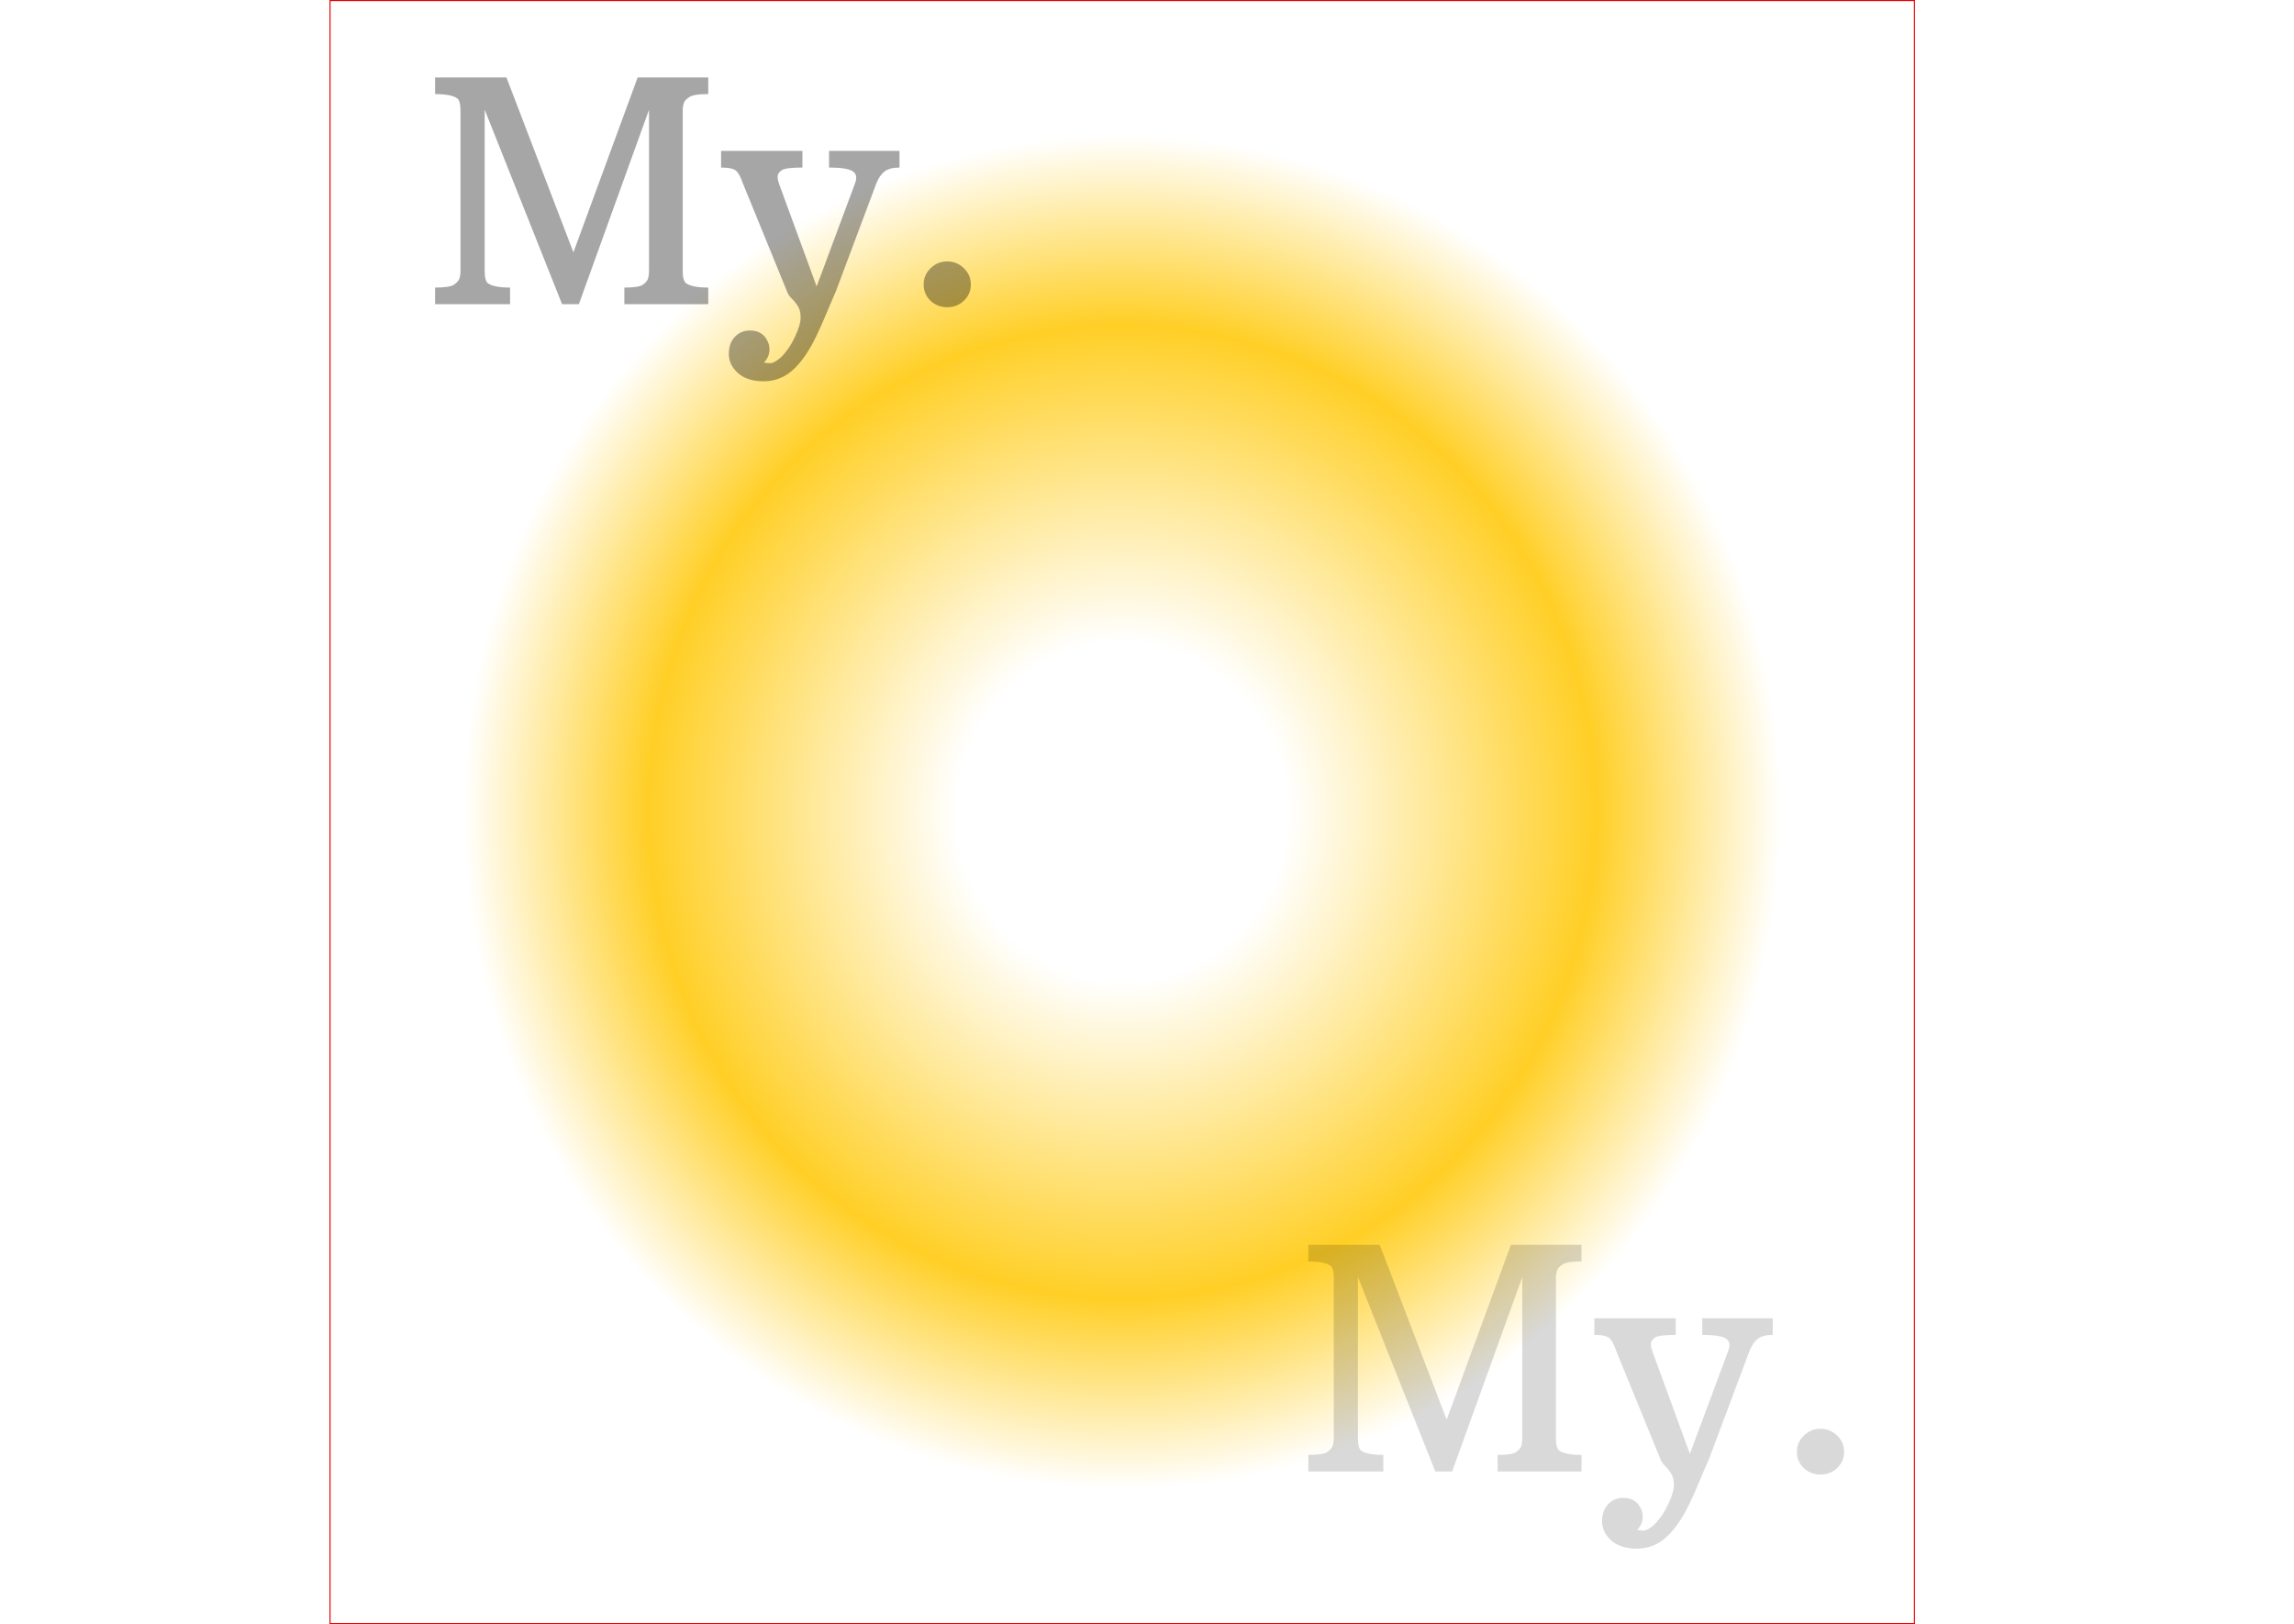 <svg width="2134" height="1511" viewBox="0 0 2134 1511" fill="none" xmlns="http://www.w3.org/2000/svg">
<g style="mix-blend-mode:overlay" filter="url(#filter0_b_10_2)">
<rect x="306.503" width="1474.9" height="1511" fill="url(#paint0_diamond_10_2)"/>
<rect x="307.003" y="0.5" width="1473.9" height="1510" stroke="#E40101"/>
</g>
<path d="M404.747 267.531C413.56 267.531 419.326 266.688 422.044 265C424.763 263.219 426.497 261.344 427.247 259.375C427.997 257.406 428.372 255.016 428.372 252.203V102.859C428.372 96.766 427.341 92.969 425.279 91.469C421.529 88.844 414.685 87.531 404.747 87.531V72.062H471.122L533.419 234.766L593.185 72.062H658.857V87.531C649.951 87.531 644.138 88.422 641.419 90.203C638.701 91.891 636.966 93.719 636.216 95.688C635.466 97.656 635.091 100.047 635.091 102.859V252.203C635.091 258.203 636.169 262 638.326 263.594C642.076 266.219 648.919 267.531 658.857 267.531V283H580.81V267.531C589.622 267.531 595.294 266.688 597.826 265C600.451 263.219 602.091 261.344 602.747 259.375C603.404 257.406 603.732 255.016 603.732 252.203V102.156L538.482 283H522.872L450.872 102.016V252.203C450.872 258.297 451.904 262.094 453.966 263.594C457.716 266.219 464.56 267.531 474.497 267.531V283H404.747V267.531ZM710.607 337.281C713.044 337.75 715.06 337.938 716.654 337.844C718.341 337.844 720.31 337.047 722.56 335.453C724.904 333.953 727.154 331.938 729.31 329.406C733.529 324.625 737.138 318.812 740.138 311.969C743.232 305.125 744.779 299.734 744.779 295.797C744.779 291.859 744.263 288.859 743.232 286.797C742.294 284.734 741.169 282.953 739.857 281.453C738.544 279.859 737.138 278.312 735.638 276.812C734.138 275.312 732.919 273.297 731.982 270.766L691.201 170.922C689.232 165.109 687.169 161.172 685.013 159.109C682.857 156.953 678.122 155.875 670.81 155.875V140.406H746.466V155.875C735.685 155.875 729.169 156.766 726.919 158.547C724.669 160.234 723.497 162.016 723.404 163.891C723.31 165.766 723.732 168.109 724.669 170.922L759.685 266.547L795.263 170.922C797.419 165.484 796.763 161.641 793.294 159.391C789.826 157.047 782.466 155.875 771.216 155.875V140.406H836.747V155.875C830.56 155.875 825.872 157.141 822.685 159.672C819.591 162.109 817.06 165.859 815.091 170.922L777.404 271.469C774.122 278.875 771.029 286.094 768.122 293.125C765.216 300.156 762.263 306.766 759.263 312.953C752.607 326.734 745.388 337.141 737.607 344.172C729.826 351.203 720.732 354.719 710.326 354.719C700.013 354.719 692.044 352.141 686.419 346.984C680.794 341.922 677.982 336.016 677.982 329.266C677.982 322.609 679.857 317.312 683.607 313.375C687.357 309.438 692.044 307.469 697.669 307.469C705.732 307.469 711.31 311.031 714.404 318.156C715.341 320.312 715.81 322.609 715.81 325.047C715.81 329.734 714.076 333.812 710.607 337.281ZM859.247 264.719C859.247 258.719 861.404 253.656 865.716 249.531C870.029 245.312 875.185 243.203 881.185 243.203C887.185 243.203 892.341 245.312 896.654 249.531C900.966 253.656 903.122 258.719 903.122 264.719C903.122 270.625 900.966 275.641 896.654 279.766C892.435 283.797 887.279 285.812 881.185 285.812C875.091 285.812 869.888 283.797 865.576 279.766C861.357 275.641 859.247 270.625 859.247 264.719Z" fill="black" fill-opacity="0.35"/>
<path d="M1217.1 1353.56C1225.91 1353.56 1231.67 1352.72 1234.39 1351.03C1237.11 1349.25 1238.85 1347.38 1239.6 1345.41C1240.35 1343.44 1240.72 1341.05 1240.72 1338.23V1188.89C1240.72 1182.8 1239.69 1179 1237.63 1177.5C1233.88 1174.88 1227.03 1173.56 1217.1 1173.56V1158.09H1283.47L1345.77 1320.8L1405.53 1158.09H1471.21V1173.56C1462.3 1173.56 1456.49 1174.45 1453.77 1176.23C1451.05 1177.92 1449.32 1179.75 1448.57 1181.72C1447.82 1183.69 1447.44 1186.08 1447.44 1188.89V1338.23C1447.44 1344.23 1448.52 1348.03 1450.67 1349.62C1454.42 1352.25 1461.27 1353.56 1471.21 1353.56V1369.03H1393.16V1353.56C1401.97 1353.56 1407.64 1352.72 1410.17 1351.03C1412.8 1349.25 1414.44 1347.38 1415.1 1345.41C1415.75 1343.44 1416.08 1341.05 1416.08 1338.23V1188.19L1350.83 1369.03H1335.22L1263.22 1188.05V1338.23C1263.22 1344.33 1264.25 1348.12 1266.32 1349.62C1270.07 1352.25 1276.91 1353.56 1286.85 1353.56V1369.03H1217.1V1353.56ZM1522.96 1423.31C1525.39 1423.78 1527.41 1423.97 1529 1423.88C1530.69 1423.88 1532.66 1423.08 1534.91 1421.48C1537.25 1419.98 1539.5 1417.97 1541.66 1415.44C1545.88 1410.66 1549.49 1404.84 1552.49 1398C1555.58 1391.16 1557.13 1385.77 1557.13 1381.83C1557.13 1377.89 1556.61 1374.89 1555.58 1372.83C1554.64 1370.77 1553.52 1368.98 1552.21 1367.48C1550.89 1365.89 1549.49 1364.34 1547.99 1362.84C1546.49 1361.34 1545.27 1359.33 1544.33 1356.8L1503.55 1256.95C1501.58 1251.14 1499.52 1247.2 1497.36 1245.14C1495.21 1242.98 1490.47 1241.91 1483.16 1241.91V1226.44H1558.82V1241.91C1548.03 1241.91 1541.52 1242.8 1539.27 1244.58C1537.02 1246.27 1535.85 1248.05 1535.75 1249.92C1535.66 1251.8 1536.08 1254.14 1537.02 1256.95L1572.03 1352.58L1607.61 1256.95C1609.77 1251.52 1609.11 1247.67 1605.64 1245.42C1602.17 1243.08 1594.82 1241.91 1583.57 1241.91V1226.44H1649.1V1241.91C1642.91 1241.91 1638.22 1243.17 1635.03 1245.7C1631.94 1248.14 1629.41 1251.89 1627.44 1256.95L1589.75 1357.5C1586.47 1364.91 1583.38 1372.12 1580.47 1379.16C1577.57 1386.19 1574.61 1392.8 1571.61 1398.98C1564.96 1412.77 1557.74 1423.17 1549.96 1430.2C1542.17 1437.23 1533.08 1440.75 1522.67 1440.75C1512.36 1440.75 1504.39 1438.17 1498.77 1433.02C1493.14 1427.95 1490.33 1422.05 1490.33 1415.3C1490.33 1408.64 1492.21 1403.34 1495.96 1399.41C1499.71 1395.47 1504.39 1393.5 1510.02 1393.5C1518.08 1393.5 1523.66 1397.06 1526.75 1404.19C1527.69 1406.34 1528.16 1408.64 1528.16 1411.08C1528.16 1415.77 1526.42 1419.84 1522.96 1423.31ZM1671.6 1350.75C1671.6 1344.75 1673.75 1339.69 1678.07 1335.56C1682.38 1331.34 1687.53 1329.23 1693.53 1329.23C1699.53 1329.23 1704.69 1331.34 1709 1335.56C1713.32 1339.69 1715.47 1344.75 1715.47 1350.75C1715.47 1356.66 1713.32 1361.67 1709 1365.8C1704.78 1369.83 1699.63 1371.84 1693.53 1371.84C1687.44 1371.84 1682.24 1369.83 1677.92 1365.8C1673.71 1361.67 1671.6 1356.66 1671.6 1350.75Z" fill="black" fill-opacity="0.15"/>
<defs>
<filter id="filter0_b_10_2" x="302.503" y="-4" width="1482.9" height="1519" filterUnits="userSpaceOnUse" color-interpolation-filters="sRGB">
<feFlood flood-opacity="0" result="BackgroundImageFix"/>
<feGaussianBlur in="BackgroundImage" stdDeviation="2"/>
<feComposite in2="SourceAlpha" operator="in" result="effect1_backgroundBlur_10_2"/>
<feBlend mode="normal" in="SourceGraphic" in2="effect1_backgroundBlur_10_2" result="shape"/>
</filter>
<radialGradient id="paint0_diamond_10_2" cx="0" cy="0" r="1" gradientUnits="userSpaceOnUse" gradientTransform="translate(1043.95 755.5) rotate(90) scale(755.5 737.451)">
<stop offset="0.068" stop-color="white"/>
<stop offset="0.208" stop-color="white"/>
<stop offset="0.599" stop-color="#FFCF26"/>
<stop offset="0.833" stop-color="white"/>
</radialGradient>
</defs>
</svg>
